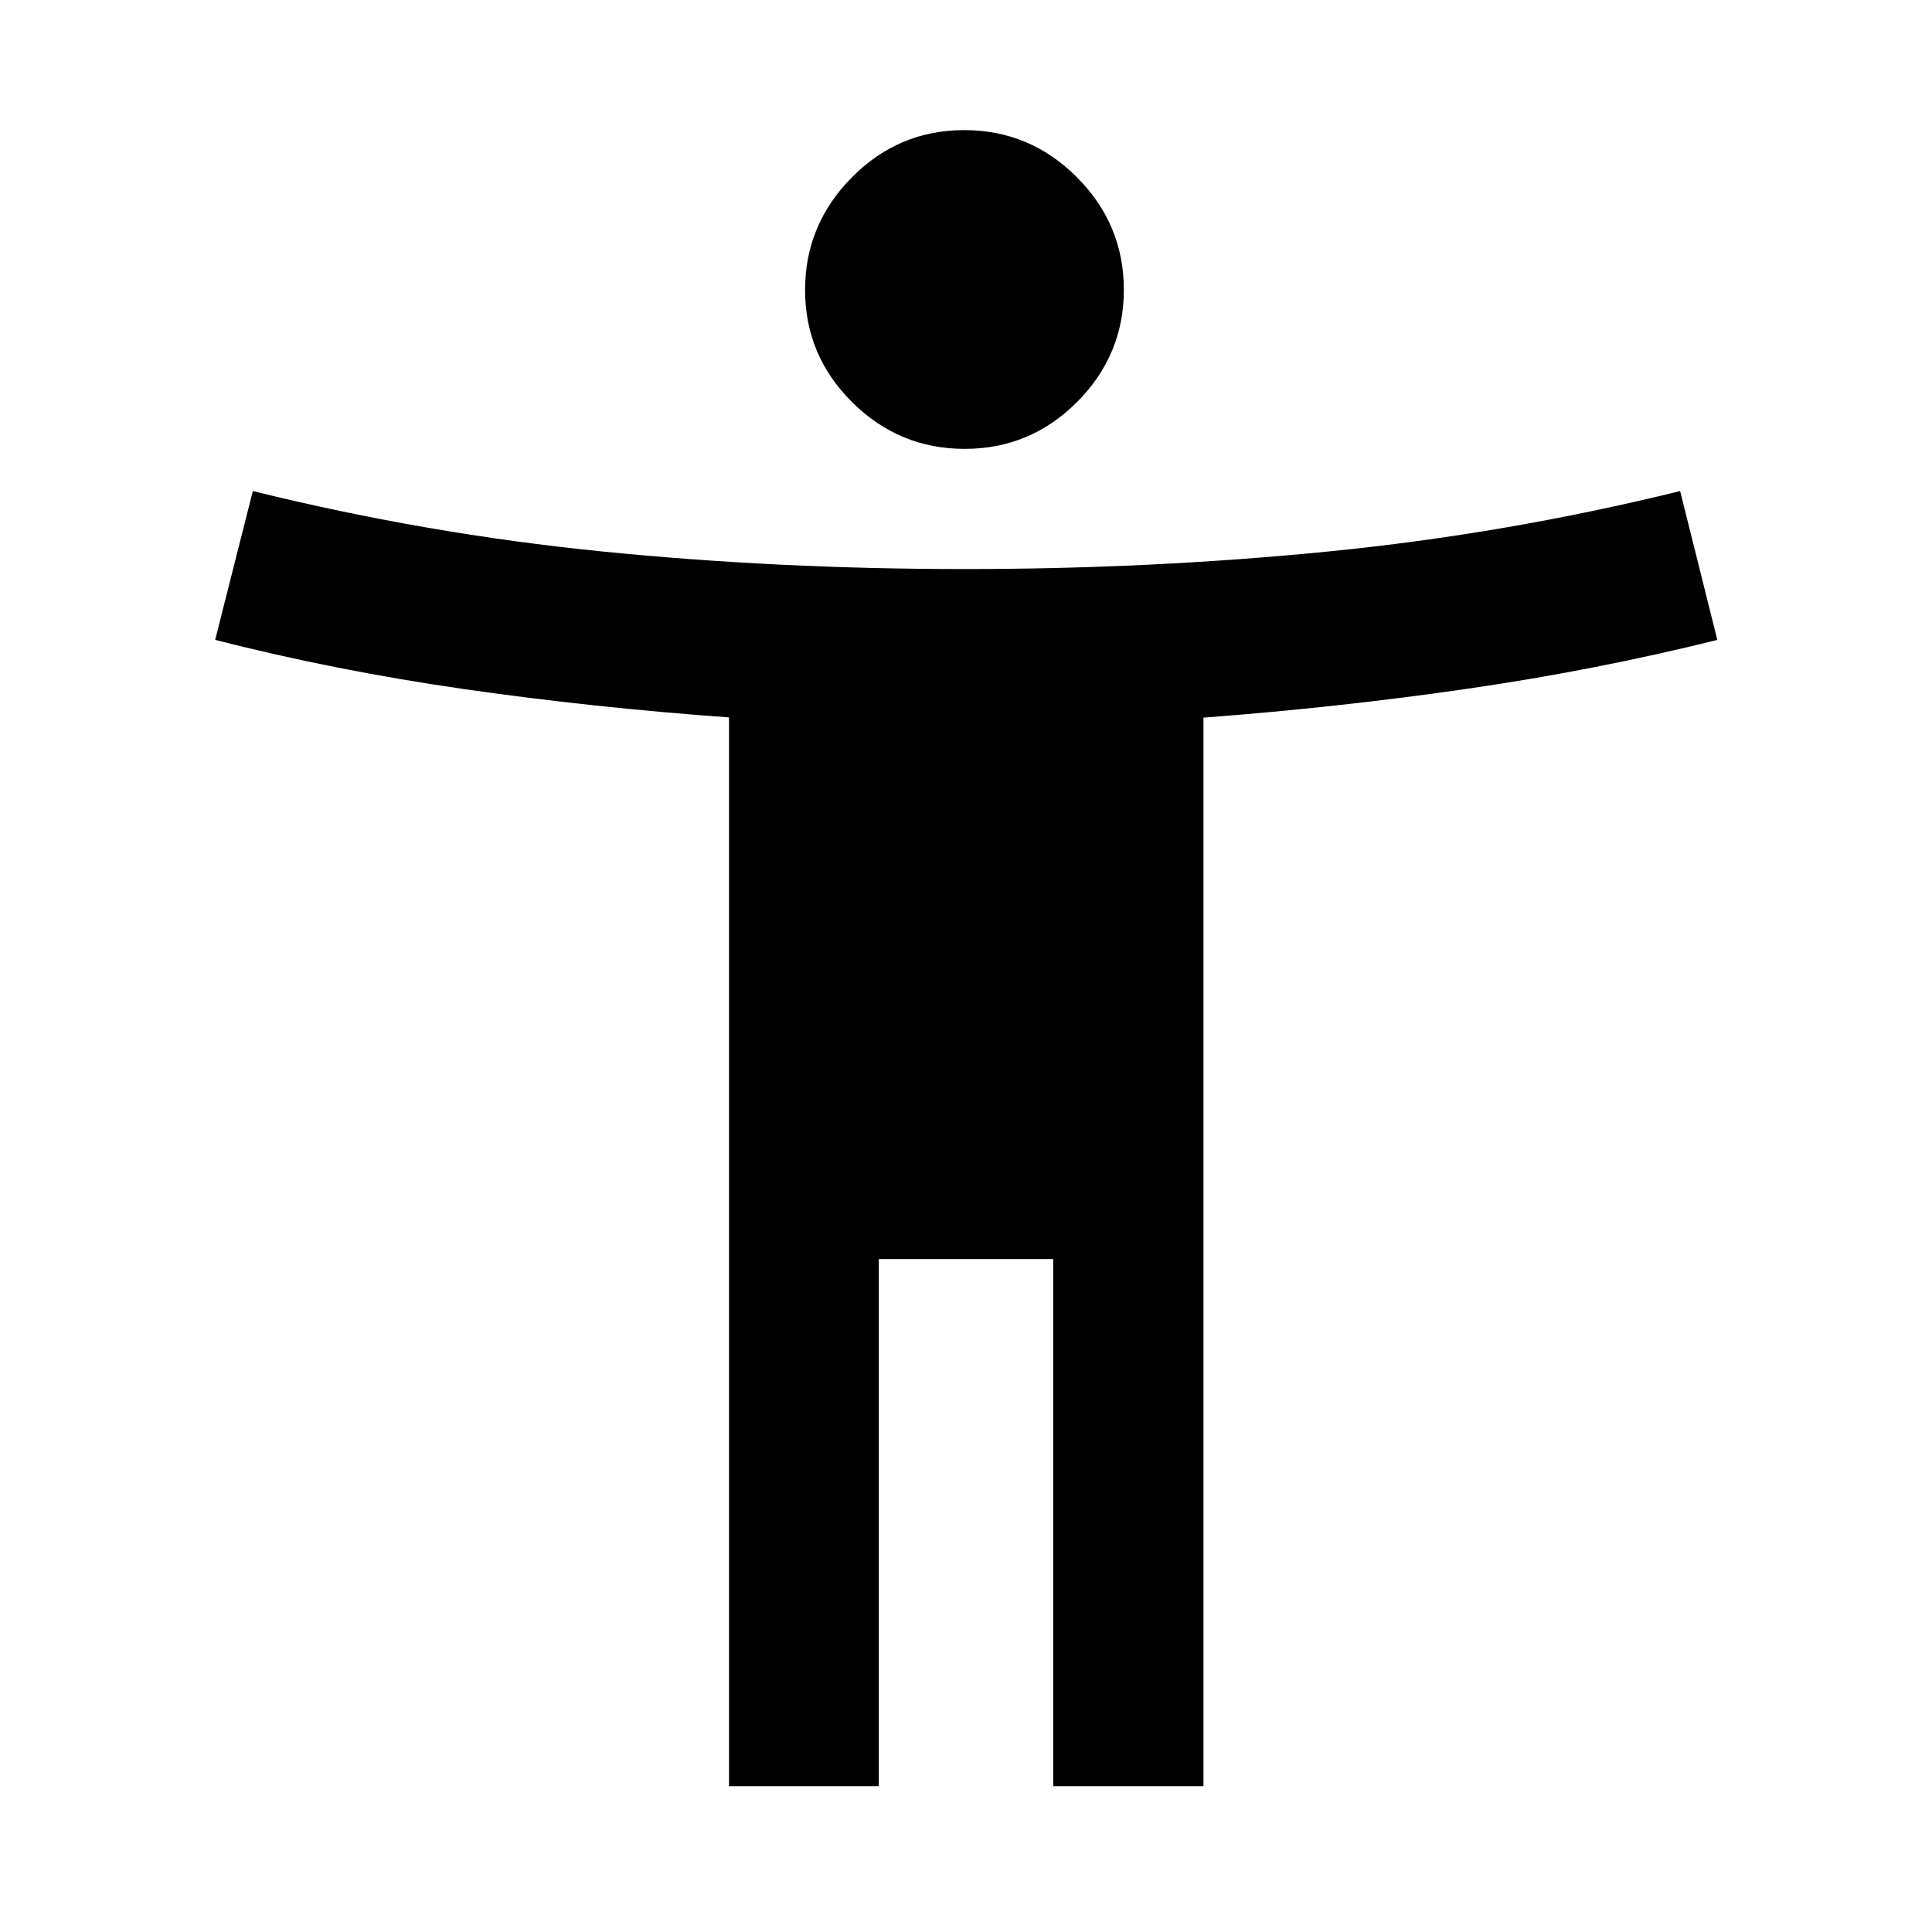 <svg xmlns="http://www.w3.org/2000/svg" height="48" viewBox="0 -960 960 960" width="48"><path d="M479.35-736.96q-32.59 0-55.95-23.22-23.36-23.21-23.36-55.71t23.25-55.98q23.25-23.48 55.84-23.48t55.95 23.4q23.35 23.39 23.35 55.94 0 32.46-23.24 55.76-23.25 23.29-55.84 23.29ZM362.24-72.48v-531.04q-67.93-4.91-131.69-14.08-63.77-9.17-123.64-24.44L125.63-716q86 21.24 173.39 30 87.39 8.76 180.21 8.76 92.81 0 181.1-8.76 88.28-8.76 174.52-30l18.48 73.96q-60.24 15-124.03 24.26-63.78 9.26-131.3 14.37v530.93h-74.67v-261.91h-86.66v261.91h-74.43Z"/></svg>